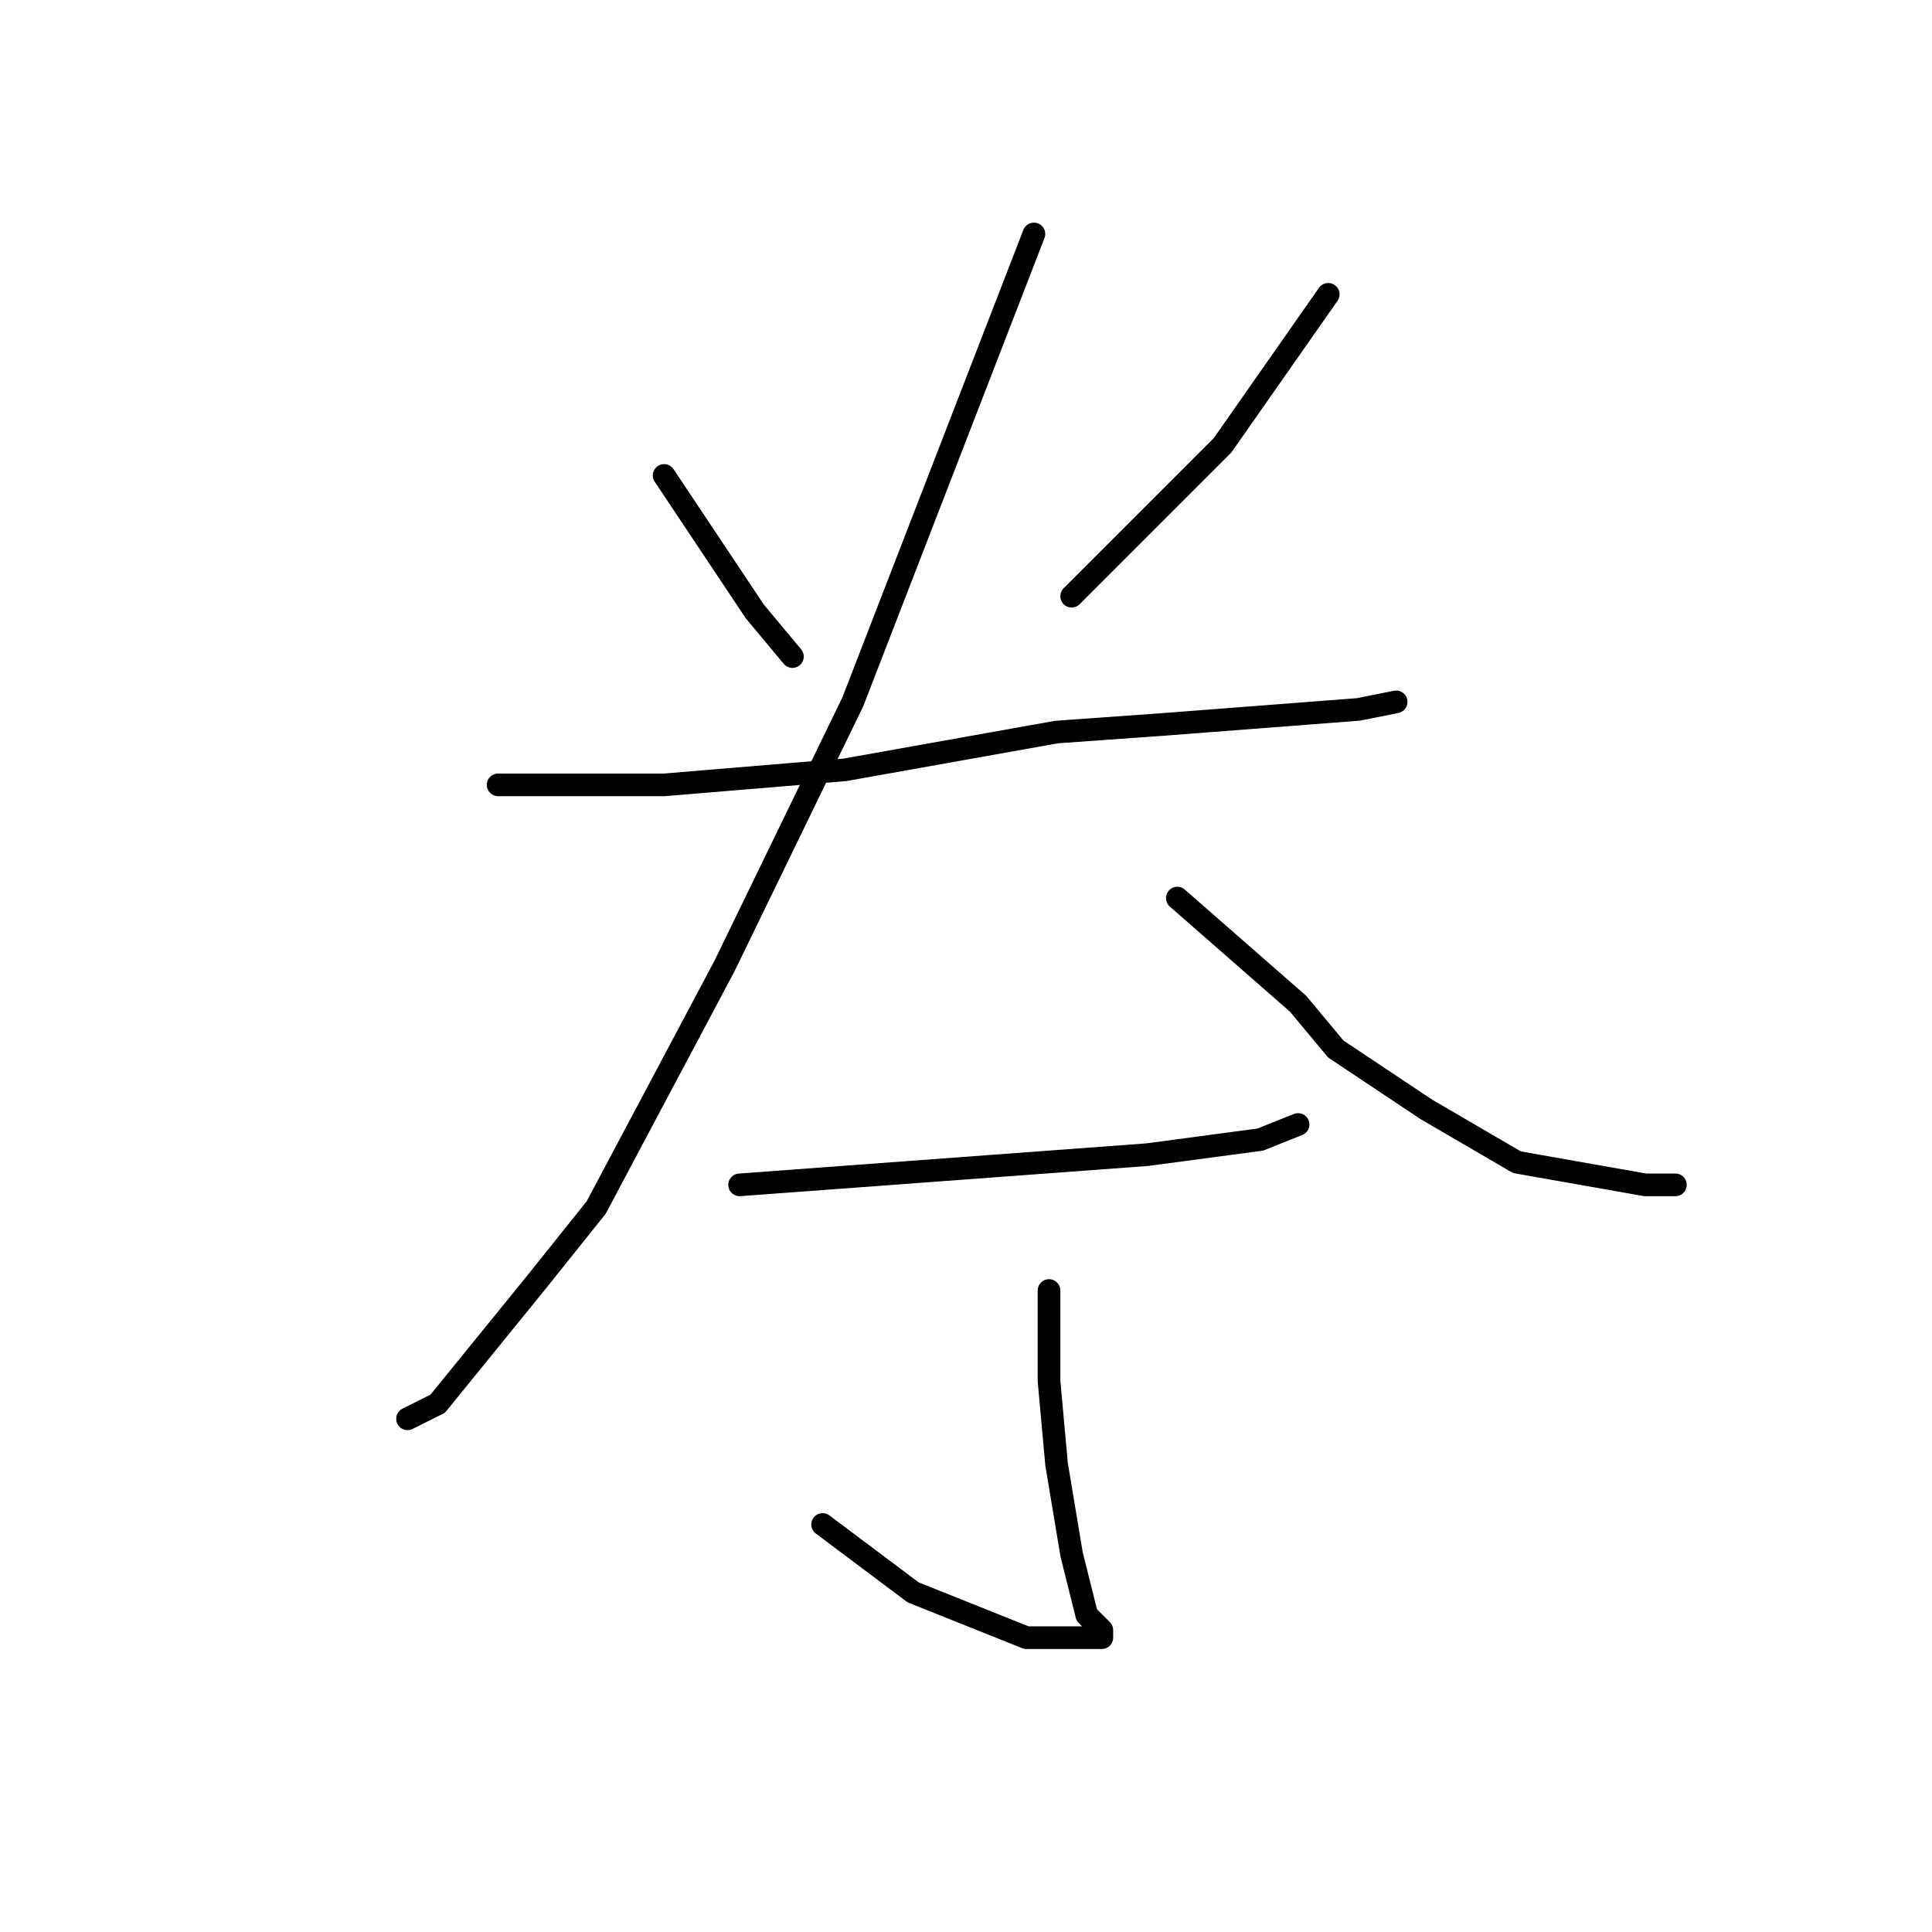 <?xml version="1.0" standalone="no"?>
    <svg width="256" height="256" xmlns="http://www.w3.org/2000/svg" version="1.1">
    <polyline stroke="black" stroke-width="3" stroke-linecap="round" fill="transparent" stroke-linejoin="round" points="88 63 94 72 100 81 105 87 105 87 " />
        <polyline stroke="black" stroke-width="3" stroke-linecap="round" fill="transparent" stroke-linejoin="round" points="176 39 169 49 162 59 142 79 142 79 " />
        <polyline stroke="black" stroke-width="3" stroke-linecap="round" fill="transparent" stroke-linejoin="round" points="66 104 77 104 88 104 112 102 140 97 154 96 180 94 185 93 185 93 " />
        <polyline stroke="black" stroke-width="3" stroke-linecap="round" fill="transparent" stroke-linejoin="round" points="137 31 125 62 113 93 96 128 79 160 71 170 58 186 54 188 54 188 " />
        <polyline stroke="black" stroke-width="3" stroke-linecap="round" fill="transparent" stroke-linejoin="round" points="156 119 164 126 172 133 177 139 189 147 201 154 218 157 222 157 222 157 " />
        <polyline stroke="black" stroke-width="3" stroke-linecap="round" fill="transparent" stroke-linejoin="round" points="98 157 125 155 152 153 167 151 172 149 172 149 " />
        <polyline stroke="black" stroke-width="3" stroke-linecap="round" fill="transparent" stroke-linejoin="round" points="139 171 139 177 139 183 140 194 142 206 144 214 146 216 146 217 136 217 121 211 109 202 109 202 " />
        </svg>